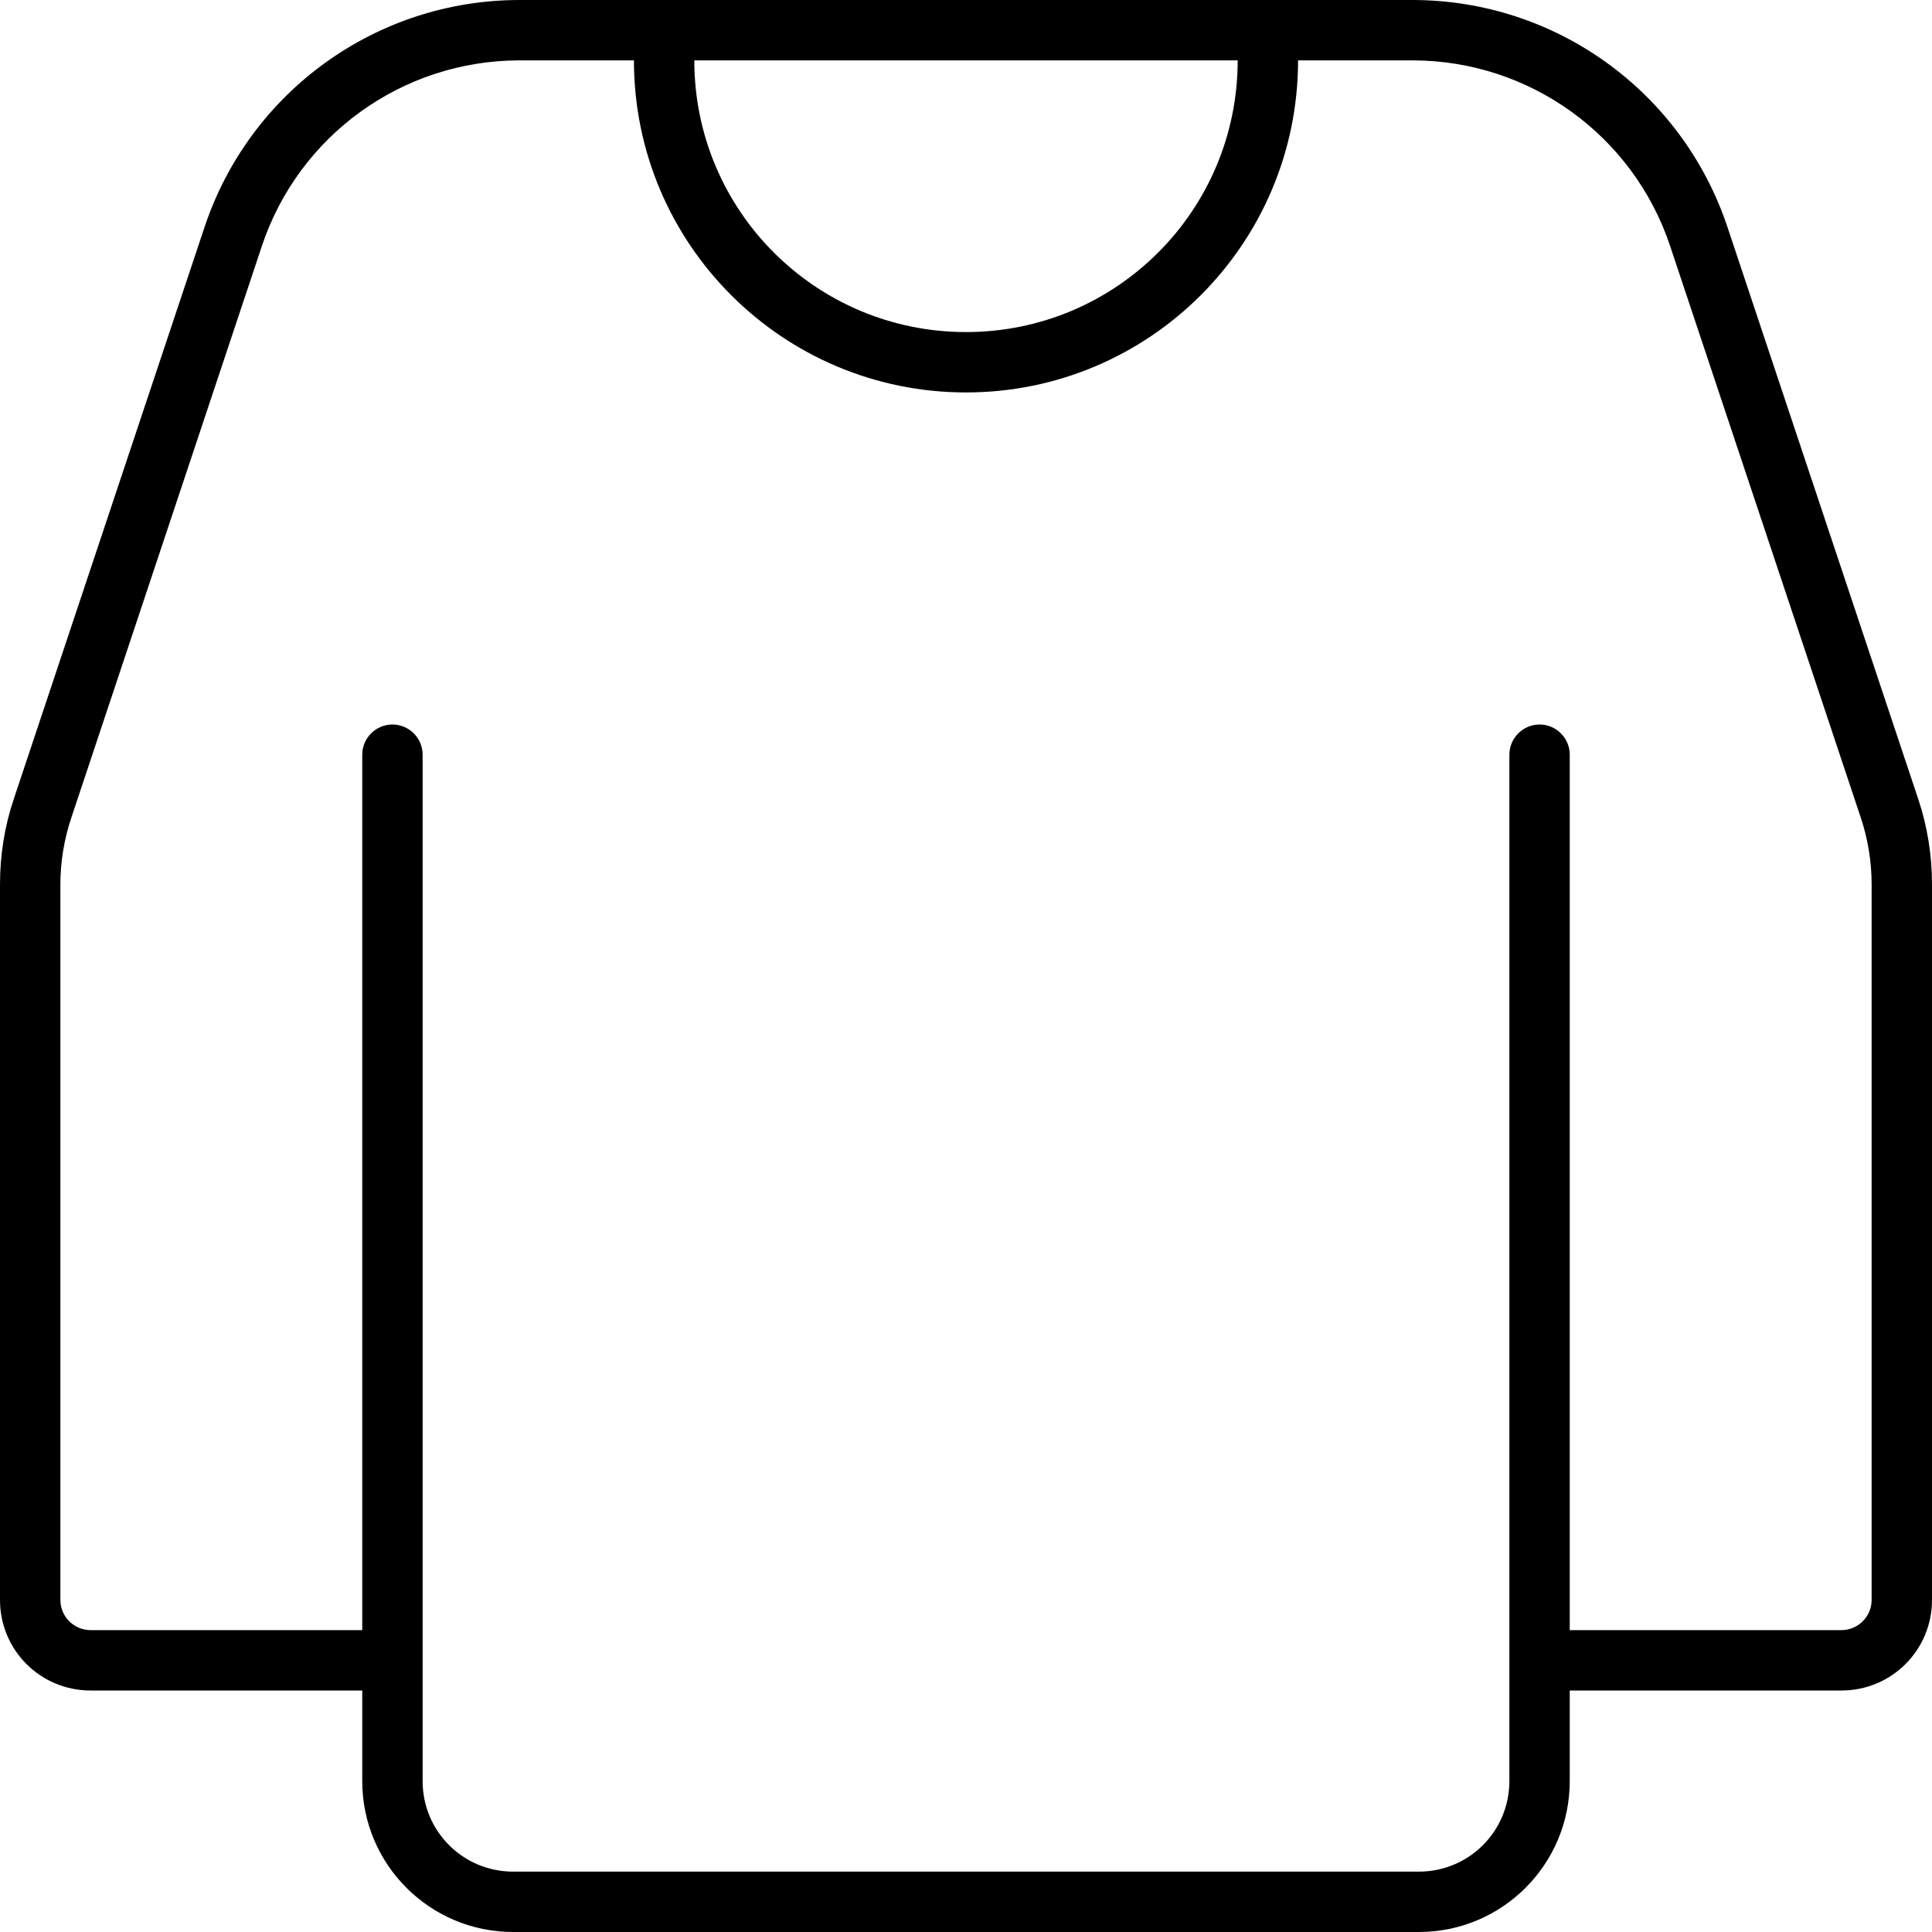 <svg xmlns="http://www.w3.org/2000/svg" viewBox="0 0 512 512"><!--! Font Awesome Pro 7.0.1 by @fontawesome - https://fontawesome.com License - https://fontawesome.com/license (Commercial License) Copyright 2025 Fonticons, Inc. --><path fill="currentColor" d="M137.7 0C99.8 0 66.2 24.2 54.2 60.2L3.7 211.6C1.2 219 0 226.6 0 234.4L0 424c0 13.3 10.7 24 24 24l72 0 0 24c0 22.1 17.9 40 40 40l240 0c22.1 0 40-17.9 40-40l0-24 72 0c13.3 0 24-10.7 24-24l0-189.6c0-7.7-1.2-15.4-3.7-22.8L457.8 60.2C445.8 24.2 412.2 0 374.3 0L137.7 0zM96 200l0 232-72 0c-4.4 0-8-3.6-8-8l0-189.6c0-6 1-12 2.9-17.7L69.4 65.2C79.2 35.8 106.7 16 137.7 16L168 16c0 48.6 39.4 88 88 88s88-39.4 88-88l30.3 0c31 0 58.5 19.8 68.3 49.2l50.5 151.4c1.9 5.7 2.9 11.7 2.9 17.7L496 424c0 4.4-3.6 8-8 8l-72 0 0-232c0-4.4-3.6-8-8-8s-8 3.6-8 8l0 272c0 13.3-10.7 24-24 24l-240 0c-13.3 0-24-10.7-24-24l0-272c0-4.4-3.6-8-8-8s-8 3.6-8 8zM328 16c0 39.8-32.2 72-72 72s-72-32.2-72-72l144 0z"/></svg>